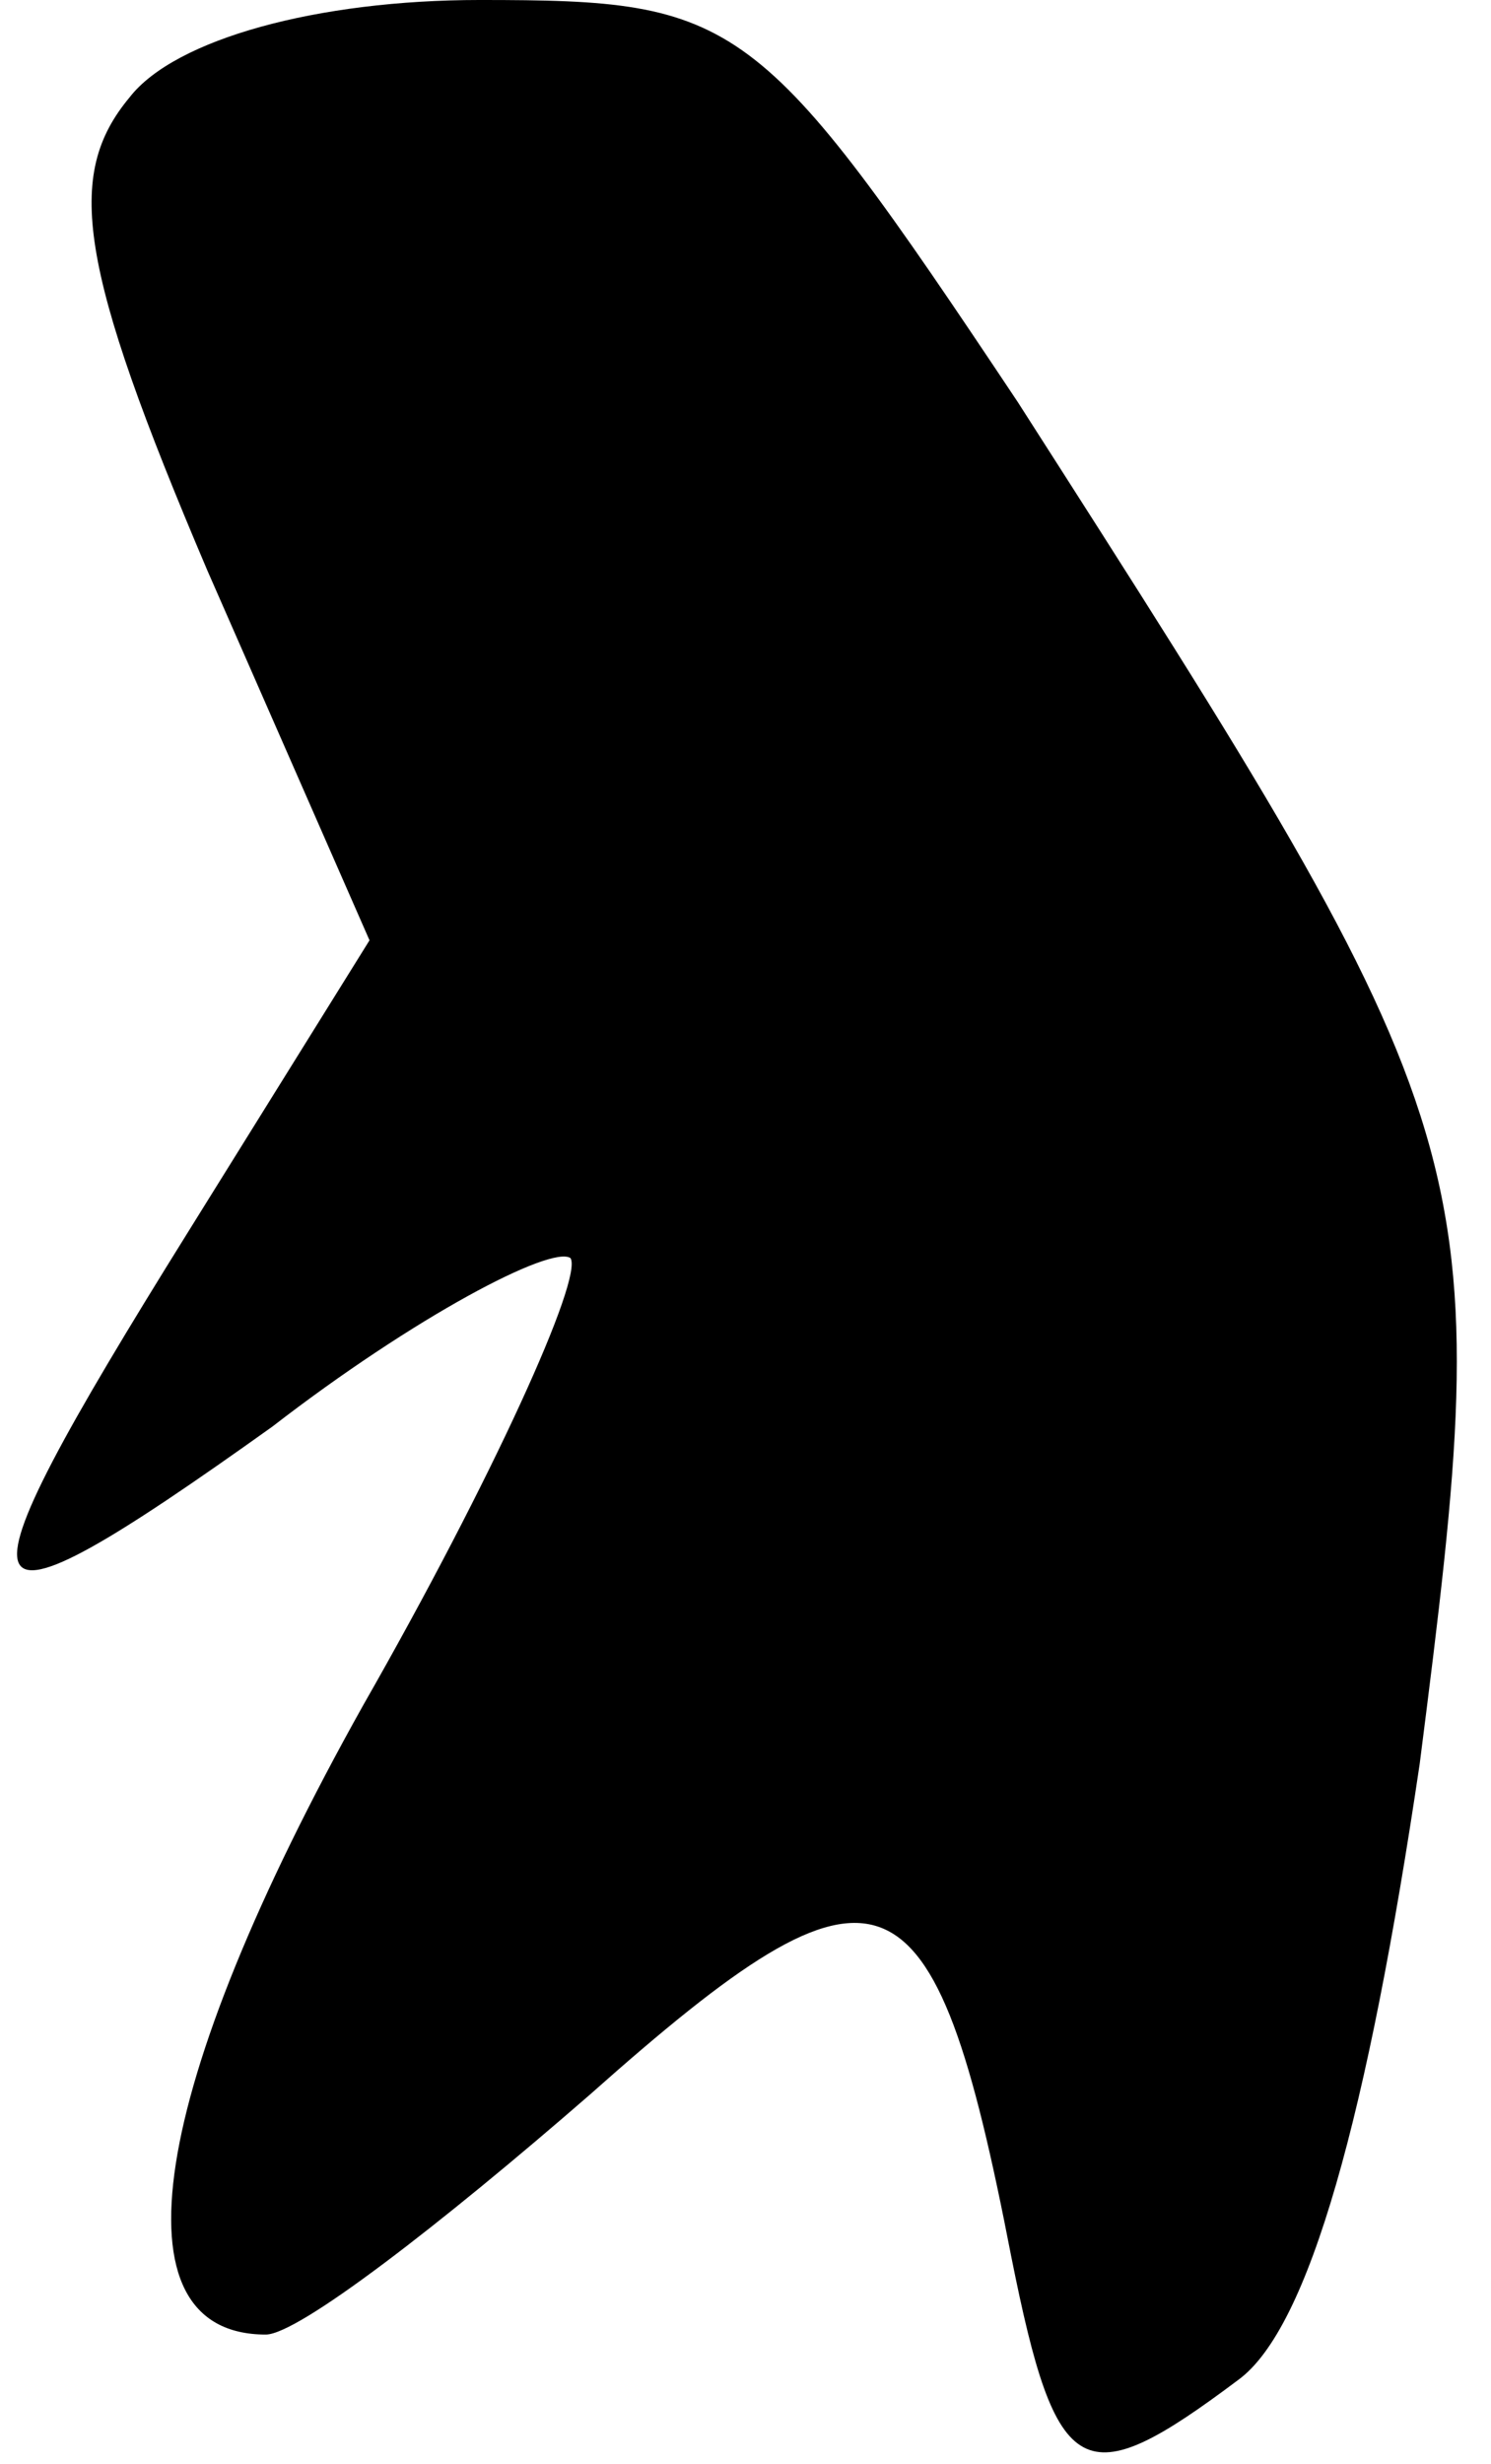 <?xml version="1.0" standalone="no"?>
<!DOCTYPE svg PUBLIC "-//W3C//DTD SVG 20010904//EN"
 "http://www.w3.org/TR/2001/REC-SVG-20010904/DTD/svg10.dtd">
<svg version="1.0" xmlns="http://www.w3.org/2000/svg"
 width="23pt" height="38pt" viewBox="0 0 23 38"
 preserveAspectRatio="xMidYMid meet">
<g transform="translate(0,38) scale(0.1,-0.1)"
fill="#000000" stroke="none">
<path fill="#000000" stroke="none" d="M20 365 c-10 -12 -8 -26 12 -73 l25
-57 -28 -45 c-38 -61 -36 -65 13 -30 22 17 43 28 46 26 2 -3 -12 -34 -32 -69
-33 -59 -39 -97 -15 -97 5 0 27 17 50 37 45 40 53 37 65 -25 7 -35 11 -37 35
-19 11 8 20 41 28 95 12 94 11 96 -62 210 -40 60 -43 62 -83 62 -25 0 -47 -6
-54 -15z"/>
</g>
</svg>
